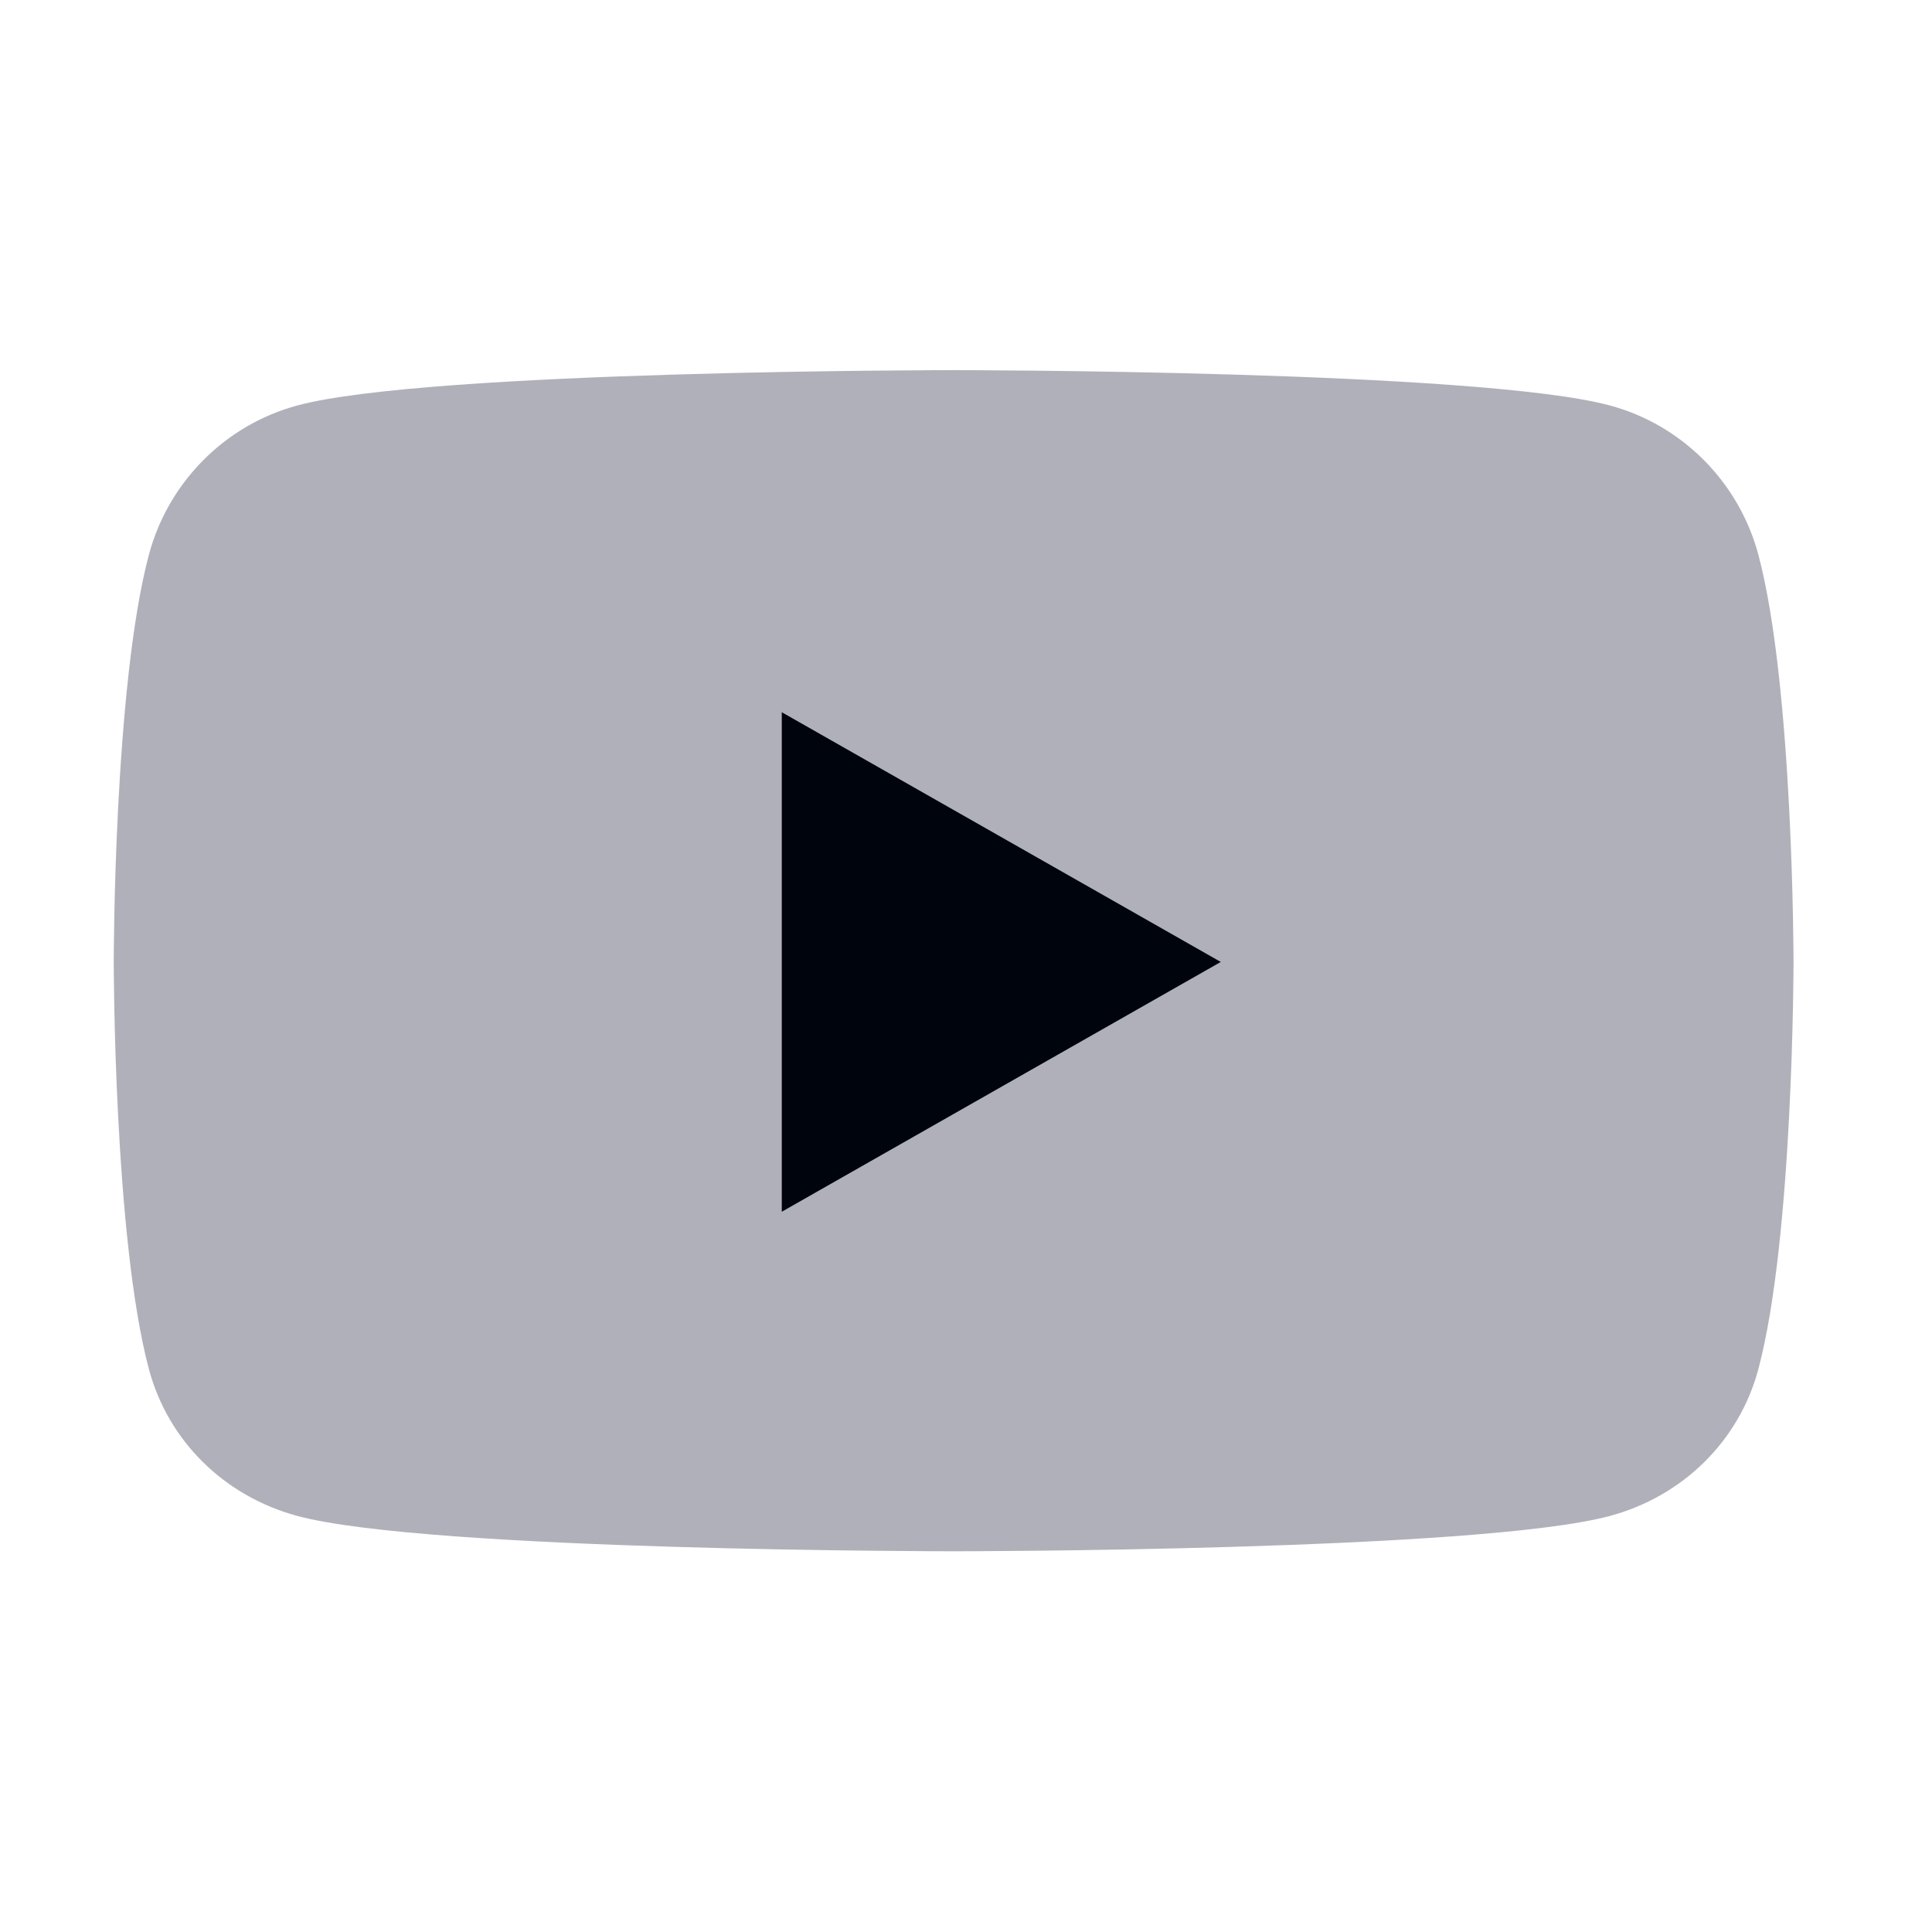 <svg width="31" height="31" viewBox="0 0 31 31" fill="none" xmlns="http://www.w3.org/2000/svg">
<path d="M28.215 8.905C27.905 7.738 26.991 6.818 25.832 6.506C23.73 5.939 15.302 5.939 15.302 5.939C15.302 5.939 6.873 5.939 4.771 6.506C3.611 6.818 2.698 7.738 2.388 8.905C1.825 11.02 1.825 15.434 1.825 15.434C1.825 15.434 1.825 19.848 2.388 21.964C2.698 23.131 3.611 24.012 4.771 24.324C6.873 24.891 15.302 24.891 15.302 24.891C15.302 24.891 23.73 24.891 25.832 24.324C26.991 24.012 27.905 23.131 28.215 21.964C28.778 19.848 28.778 15.434 28.778 15.434C28.778 15.434 28.778 11.02 28.215 8.905Z" fill="#B0B0BA"/>
<path d="M12.544 19.443V11.428L19.588 15.435L12.544 19.443Z" fill="#00040D"/>
</svg>
